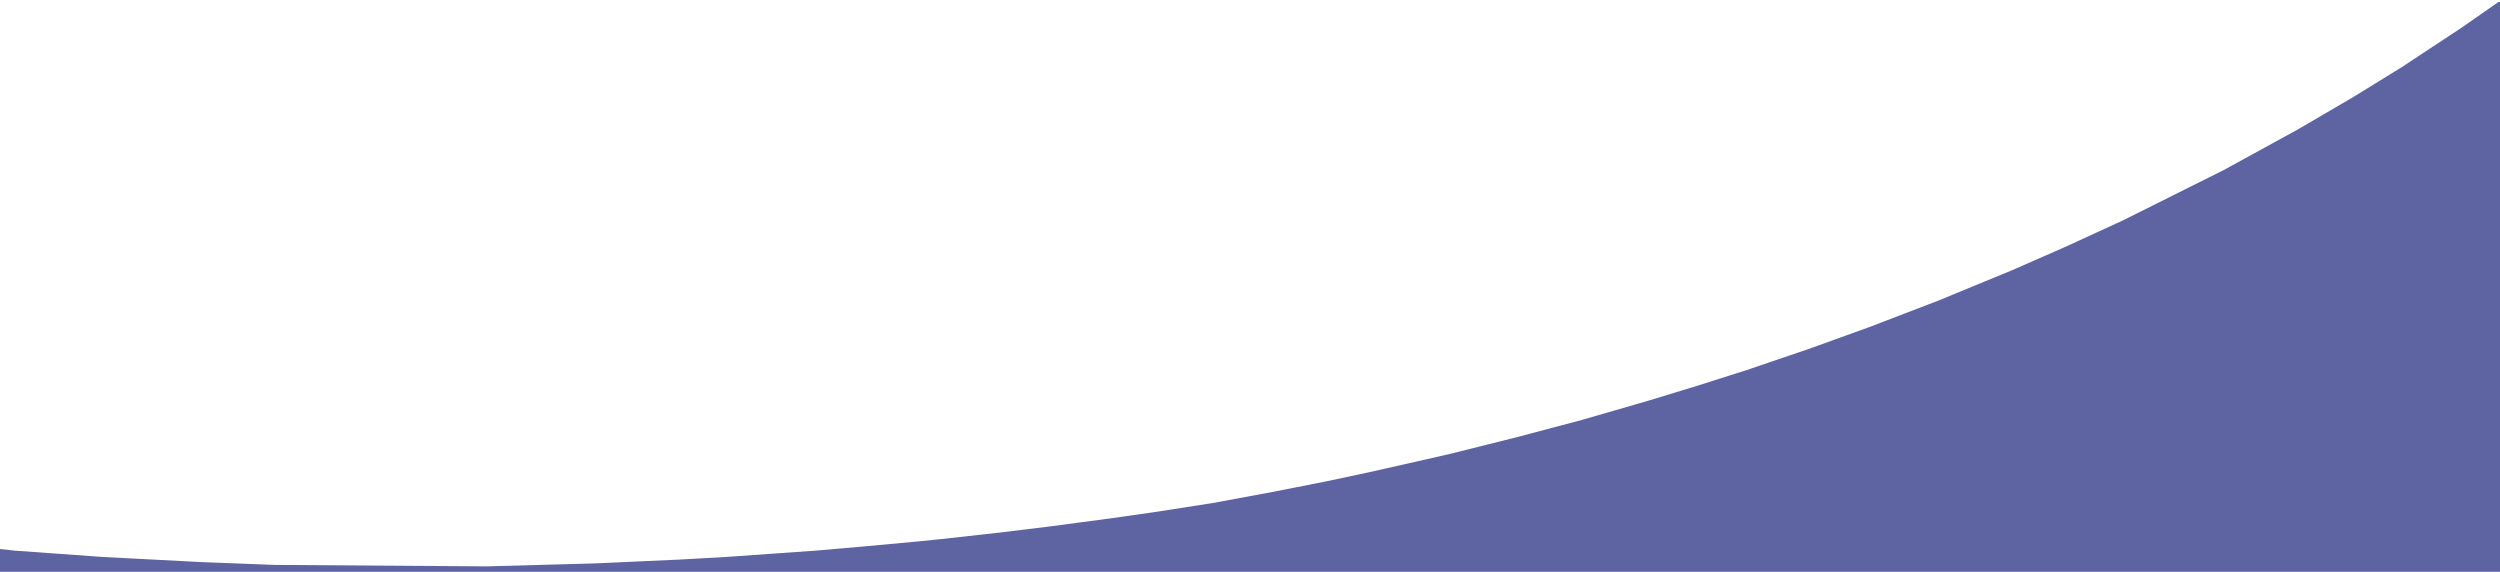 <svg xmlns="http://www.w3.org/2000/svg" width="2600" height="594.667" viewBox="0 0 2600 594.667"><path d="M0 583.828v-12.84l7.667.842 7.666.84 46.245 3.316 46.244 3.316 51.089 2.645L210 584.592l38 1.46 38 1.458 110.075.756 110.074.755 56.592-1.553 56.592-1.552 43.334-1.963L706 581.99l24.667-1.388 24.666-1.387L802 575.923l46.667-3.291 23.333-2.03 23.333-2.029 28-2.582 28-2.582 14-1.406 14-1.405 30-3.338 30-3.338 27.334-3.349 27.333-3.349 30-3.991 30-3.992 23.333-3.332 23.334-3.333 30-4.662 30-4.663 32-5.933 32-5.933 26.666-5.256 26.667-5.257 22.667-4.82 22.666-4.82 30-6.771 30-6.772 13.334-3.065 13.333-3.065 35.333-8.856 35.334-8.856 32.347-8.602 32.347-8.601 34.32-9.922L1714 416.8l26-7.926 26-7.927 25.333-8.067 25.334-8.067 32-10.887 32-10.886L1912 351.748l31.333-11.293 36.326-13.934 36.326-13.934 38.341-15.803 38.34-15.803L2120 268.998l27.333-11.983 30-13.776 30-13.775L2260 203.16l52.667-26.303 38.666-21.188L2390 134.482l28.758-16.817 28.758-16.817 25.242-15.559L2498 69.73l31.333-20.685 31.334-20.685 18.906-13.18L2598.479 2H2600v594.667H0z" fill="#5e63a1" stroke-width="1.333"/></svg>